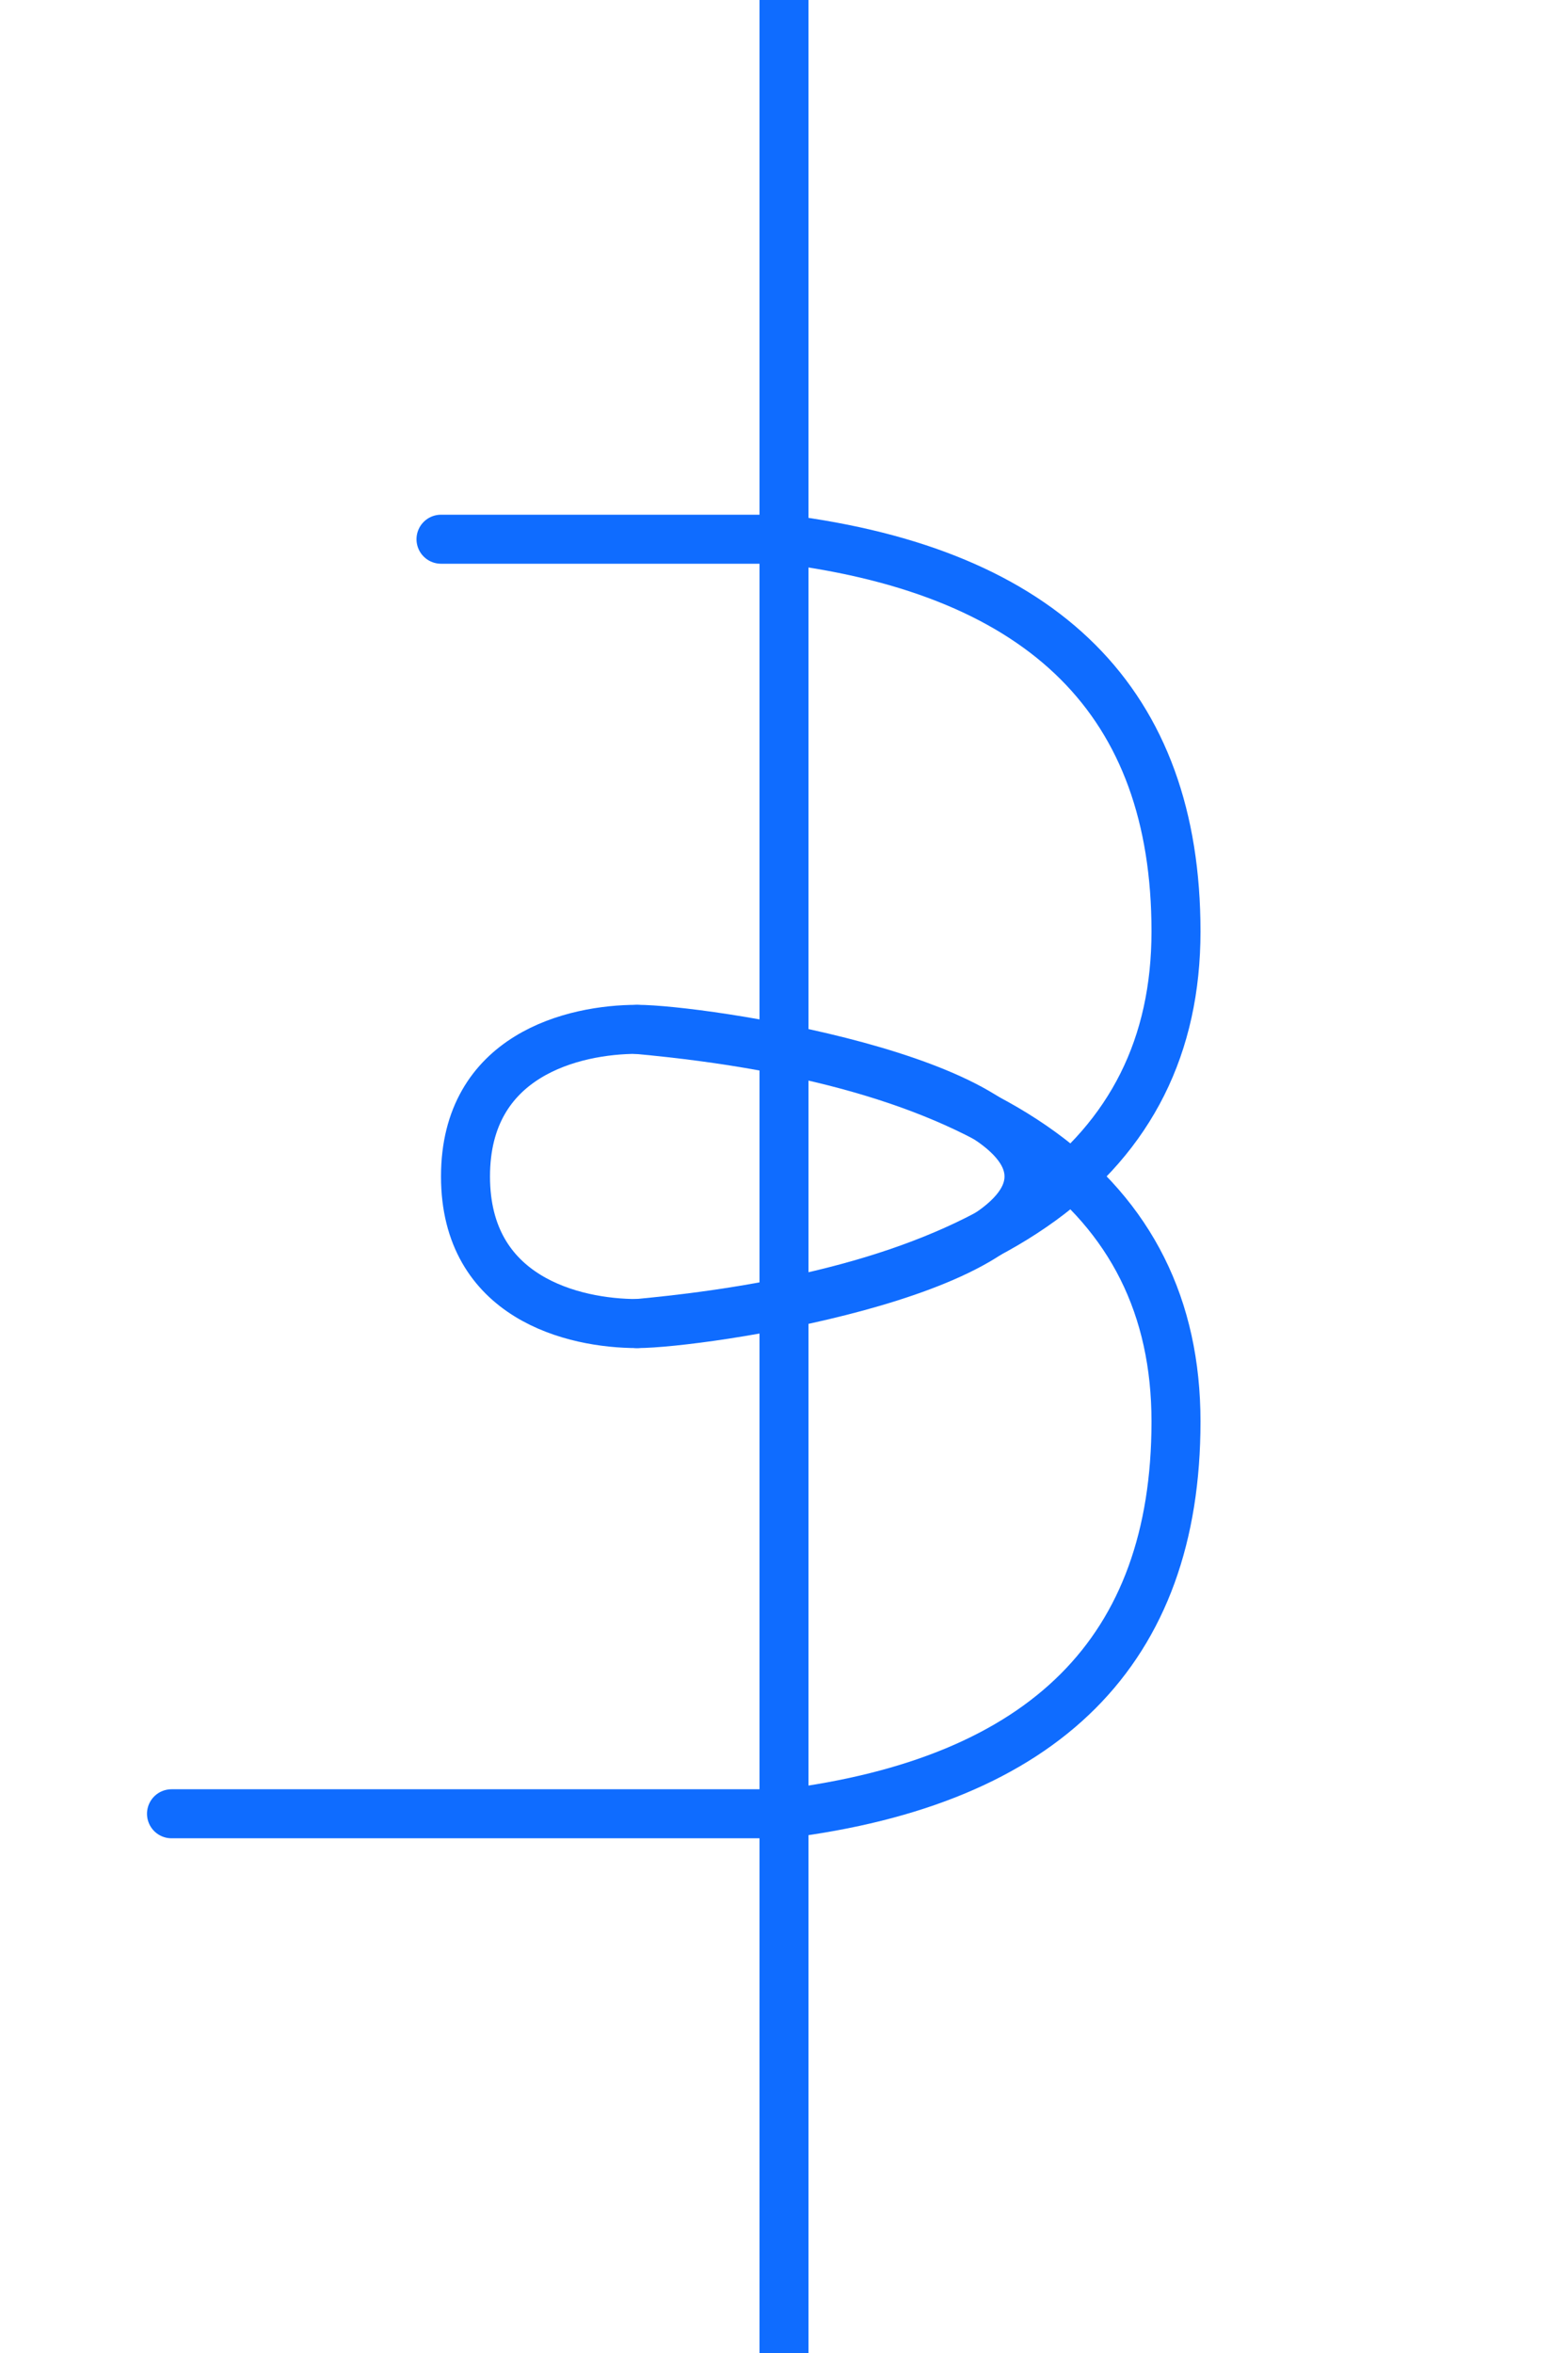 <?xml version="1.0" encoding="UTF-8"?>
<svg width="32px" height="48px" viewBox="-3.0 0.0 32 48" version="1.1" xmlns="http://www.w3.org/2000/svg" xmlns:xlink="http://www.w3.org/1999/xlink">
    <!-- Generator: Sketch 52.5 (67469) - http://www.bohemiancoding.com/sketch -->
    <title>current-transformer-brushing-ansi</title>
    <desc>Created with Sketch.</desc>
    <g id="Project-Modelling-–-GIS-&amp;-SLD" stroke="none" stroke-width="1" fill="none" fill-rule="evenodd" opacity="1">
        <g id="Artboard" transform="translate(-2403, -1668)" stroke="#0f6cff">
            <g id="32-/-sld-/-vertical-/-box-icon-/-normal-copy-14" transform="translate(2400, 1660)">
                <g id="sld-/-ansi-/-current_transformer-/-black" transform="translate(4, 8)">
                    <path d="M12,0 L12,48.5" id="Path" fill-rule="nonzero"></path>
                    <path d="M22.5,31.5 C21.833,26.167 19.167,23.5 14.5,23.5 C9.833,23.5 7.167,27.167 6.5,34.5" id="Path-10" stroke-linecap="round" fill-rule="nonzero" transform="translate(14.5, 29) rotate(90) translate(-14.5, -29) "></path>
                    <path d="M22.5,24.5 C21.826,17.167 19.159,13.5 14.5,13.5 C9.841,13.5 7.174,16.167 6.5,21.5" id="Path-10" stroke-linecap="round" fill-rule="nonzero" transform="translate(14.5, 19) rotate(90) translate(-14.5, -19) "></path>
                    <path d="M11.5,11 L5,11" id="Path" stroke-linecap="round" fill-rule="nonzero"></path>
                    <path d="M11.5,37 L-0.5,37" id="Path-Copy" stroke-linecap="round" fill-rule="nonzero"></path>
                    <path d="M11.25,29.749 C13.727,29.749 14.251,27.545 14.251,26.244 C14.251,24.942 13.251,18.249 11.251,18.249 C9.251,18.249 8.249,24.942 8.249,26.244 C8.249,27.545 8.773,29.749 11.25,29.749 Z" id="Oval" transform="translate(11.25, 23.999) rotate(90) translate(-11.25, -23.999) "></path>
                </g>
            </g>
        </g>
    </g>
</svg>